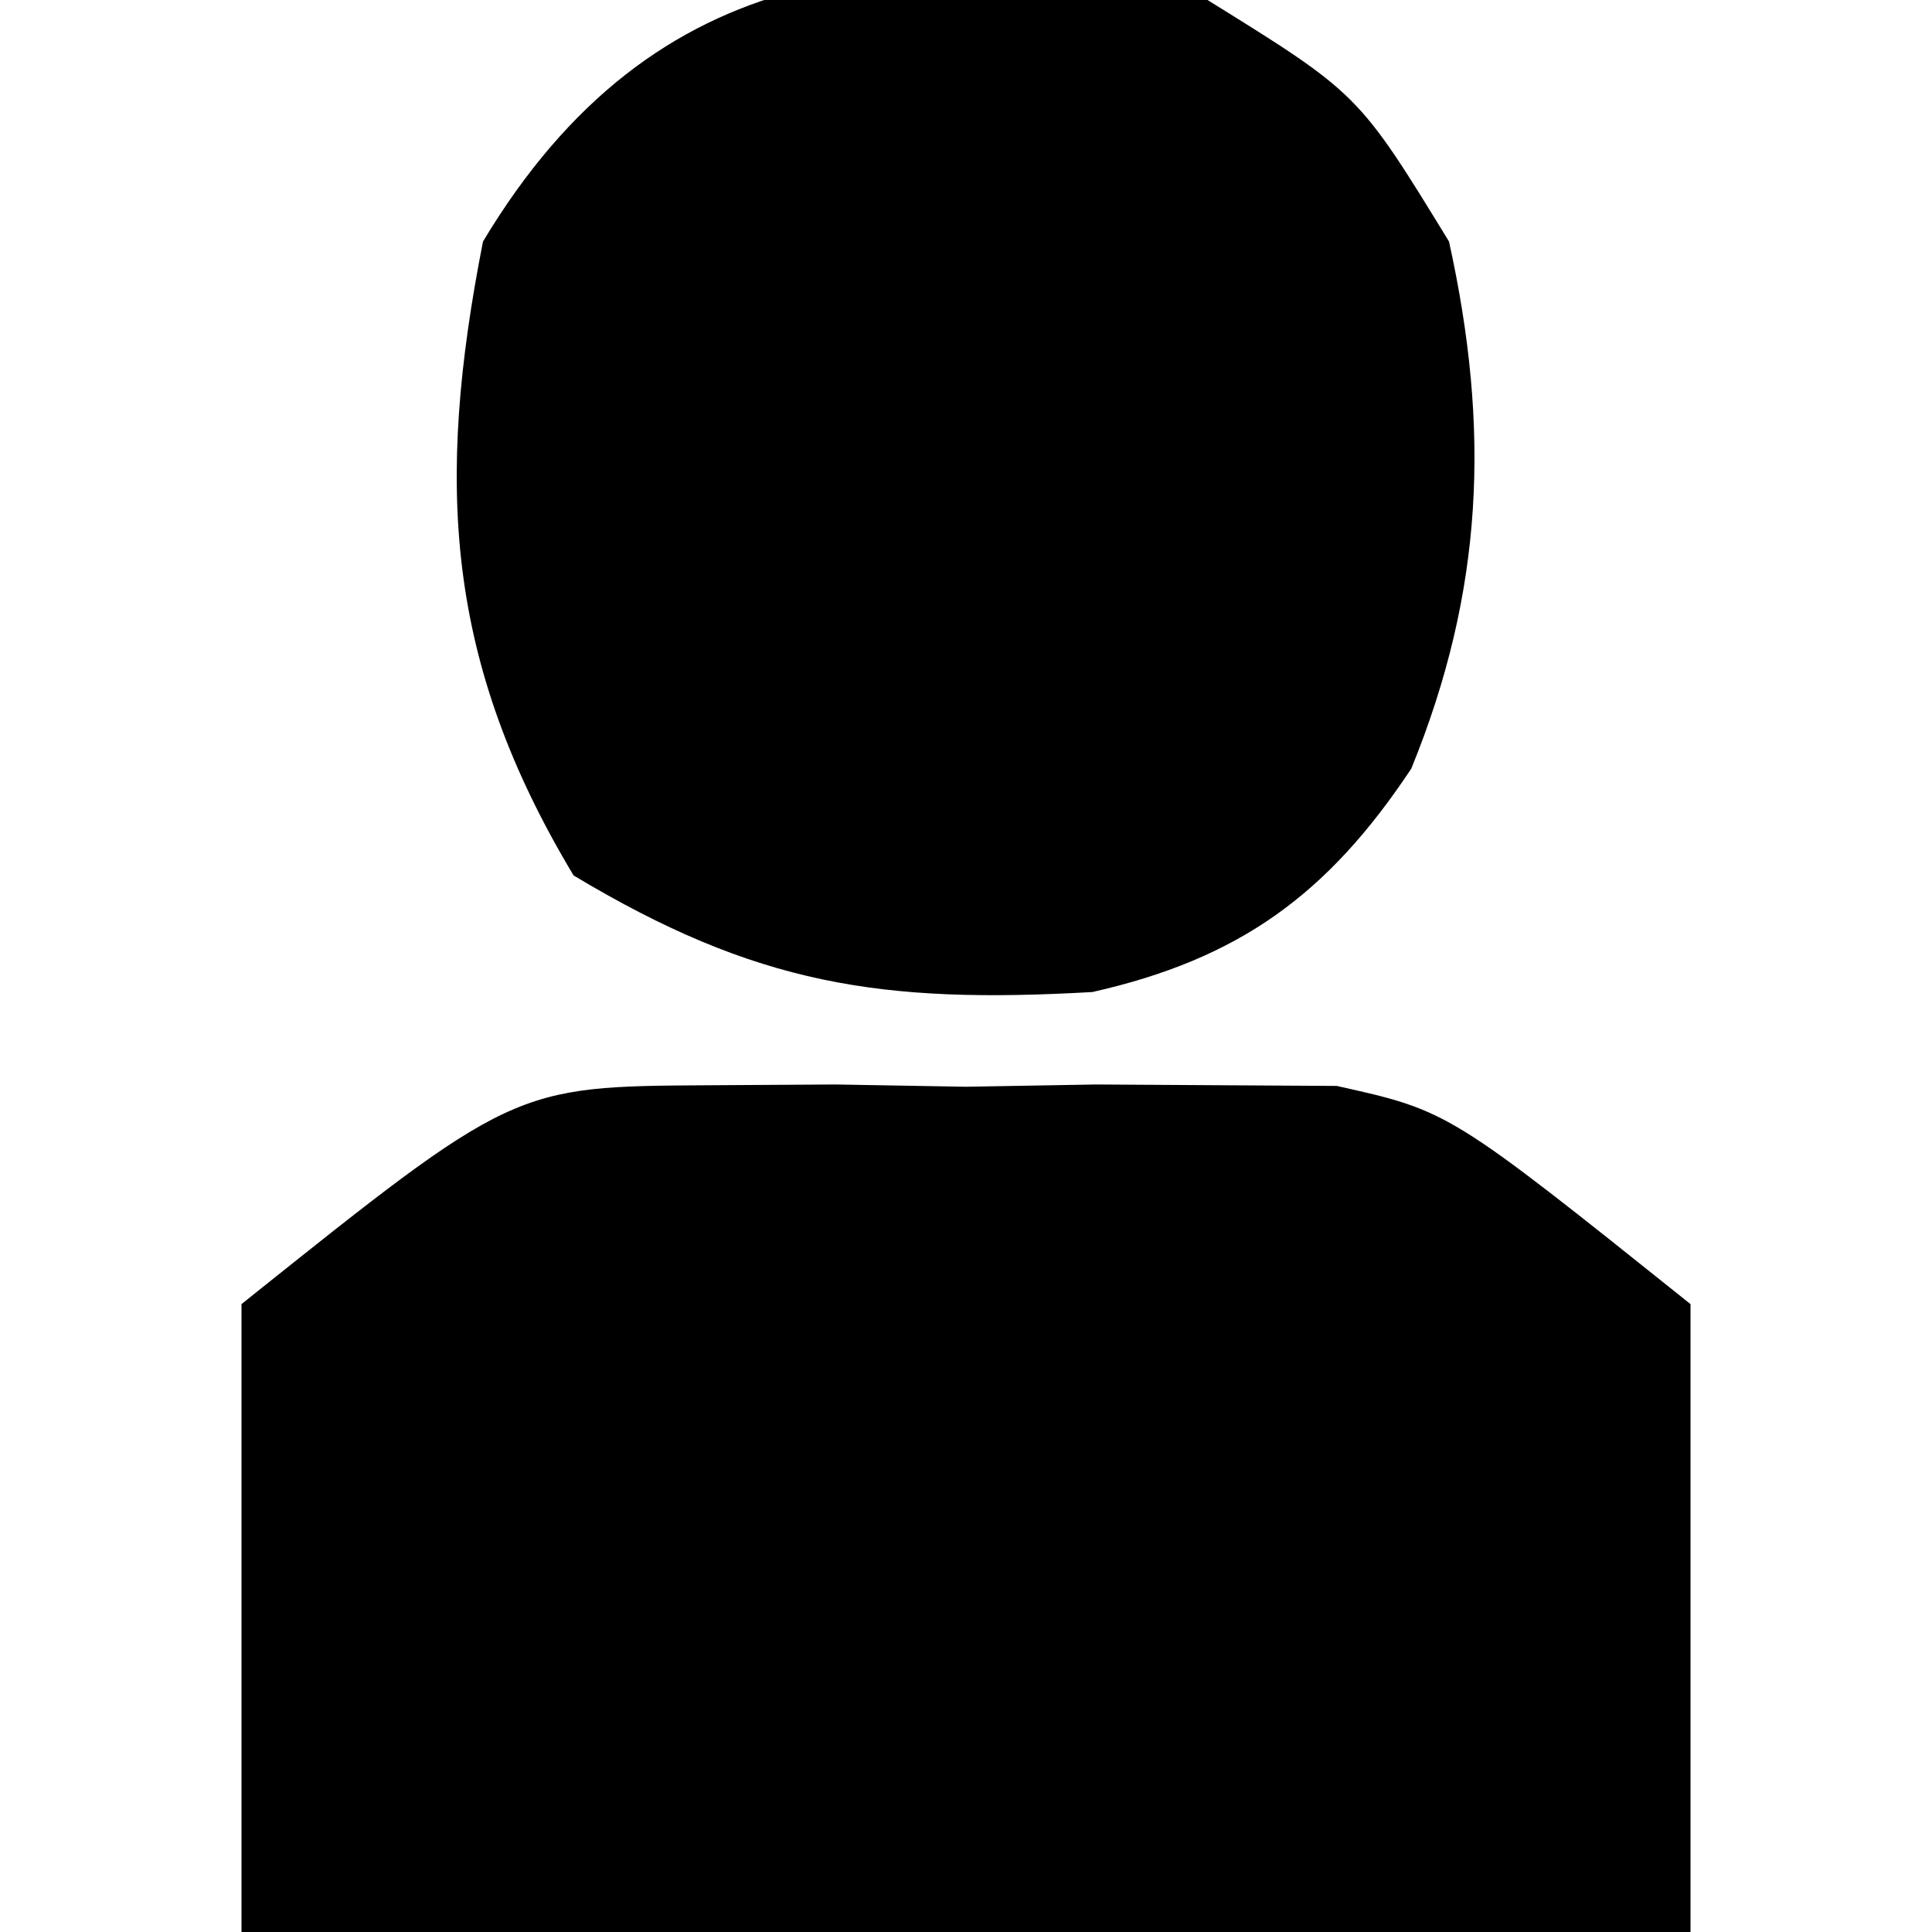 <?xml version="1.0" encoding="UTF-8"?>
<svg version="1.1" xmlns="http://www.w3.org/2000/svg" width="40" height="40">
<path d="M0 0 C0.864 -0.005 1.727 -0.01 2.617 -0.016 C3.951 0.008 3.951 0.008 5.312 0.031 C6.202 0.016 7.091 0 8.008 -0.016 C8.871 -0.01 9.735 -0.005 10.625 0 C11.405 0.005 12.185 0.009 12.988 0.014 C15.312 0.531 15.312 0.531 20.312 4.531 C20.312 8.821 20.312 13.111 20.312 17.531 C10.412 17.531 0.512 17.531 -9.688 17.531 C-9.688 13.241 -9.688 8.951 -9.688 4.531 C-4.053 0.023 -4.053 0.023 0 0 Z " fill="#000000" transform="translate(14.688,22.469)"/>
<path d="M0 0 C3.125 1.938 3.125 1.938 5 5 C5.854 8.874 5.724 12.225 4.219 15.914 C2.486 18.526 0.656 19.852 -2.383 20.539 C-6.752 20.787 -9.337 20.398 -13.125 18.125 C-15.777 13.705 -15.989 10.026 -15 5 C-11.452 -0.913 -6.341 -1.258 0 0 Z " fill="#000000" transform="translate(25,0)"/>
</svg>
